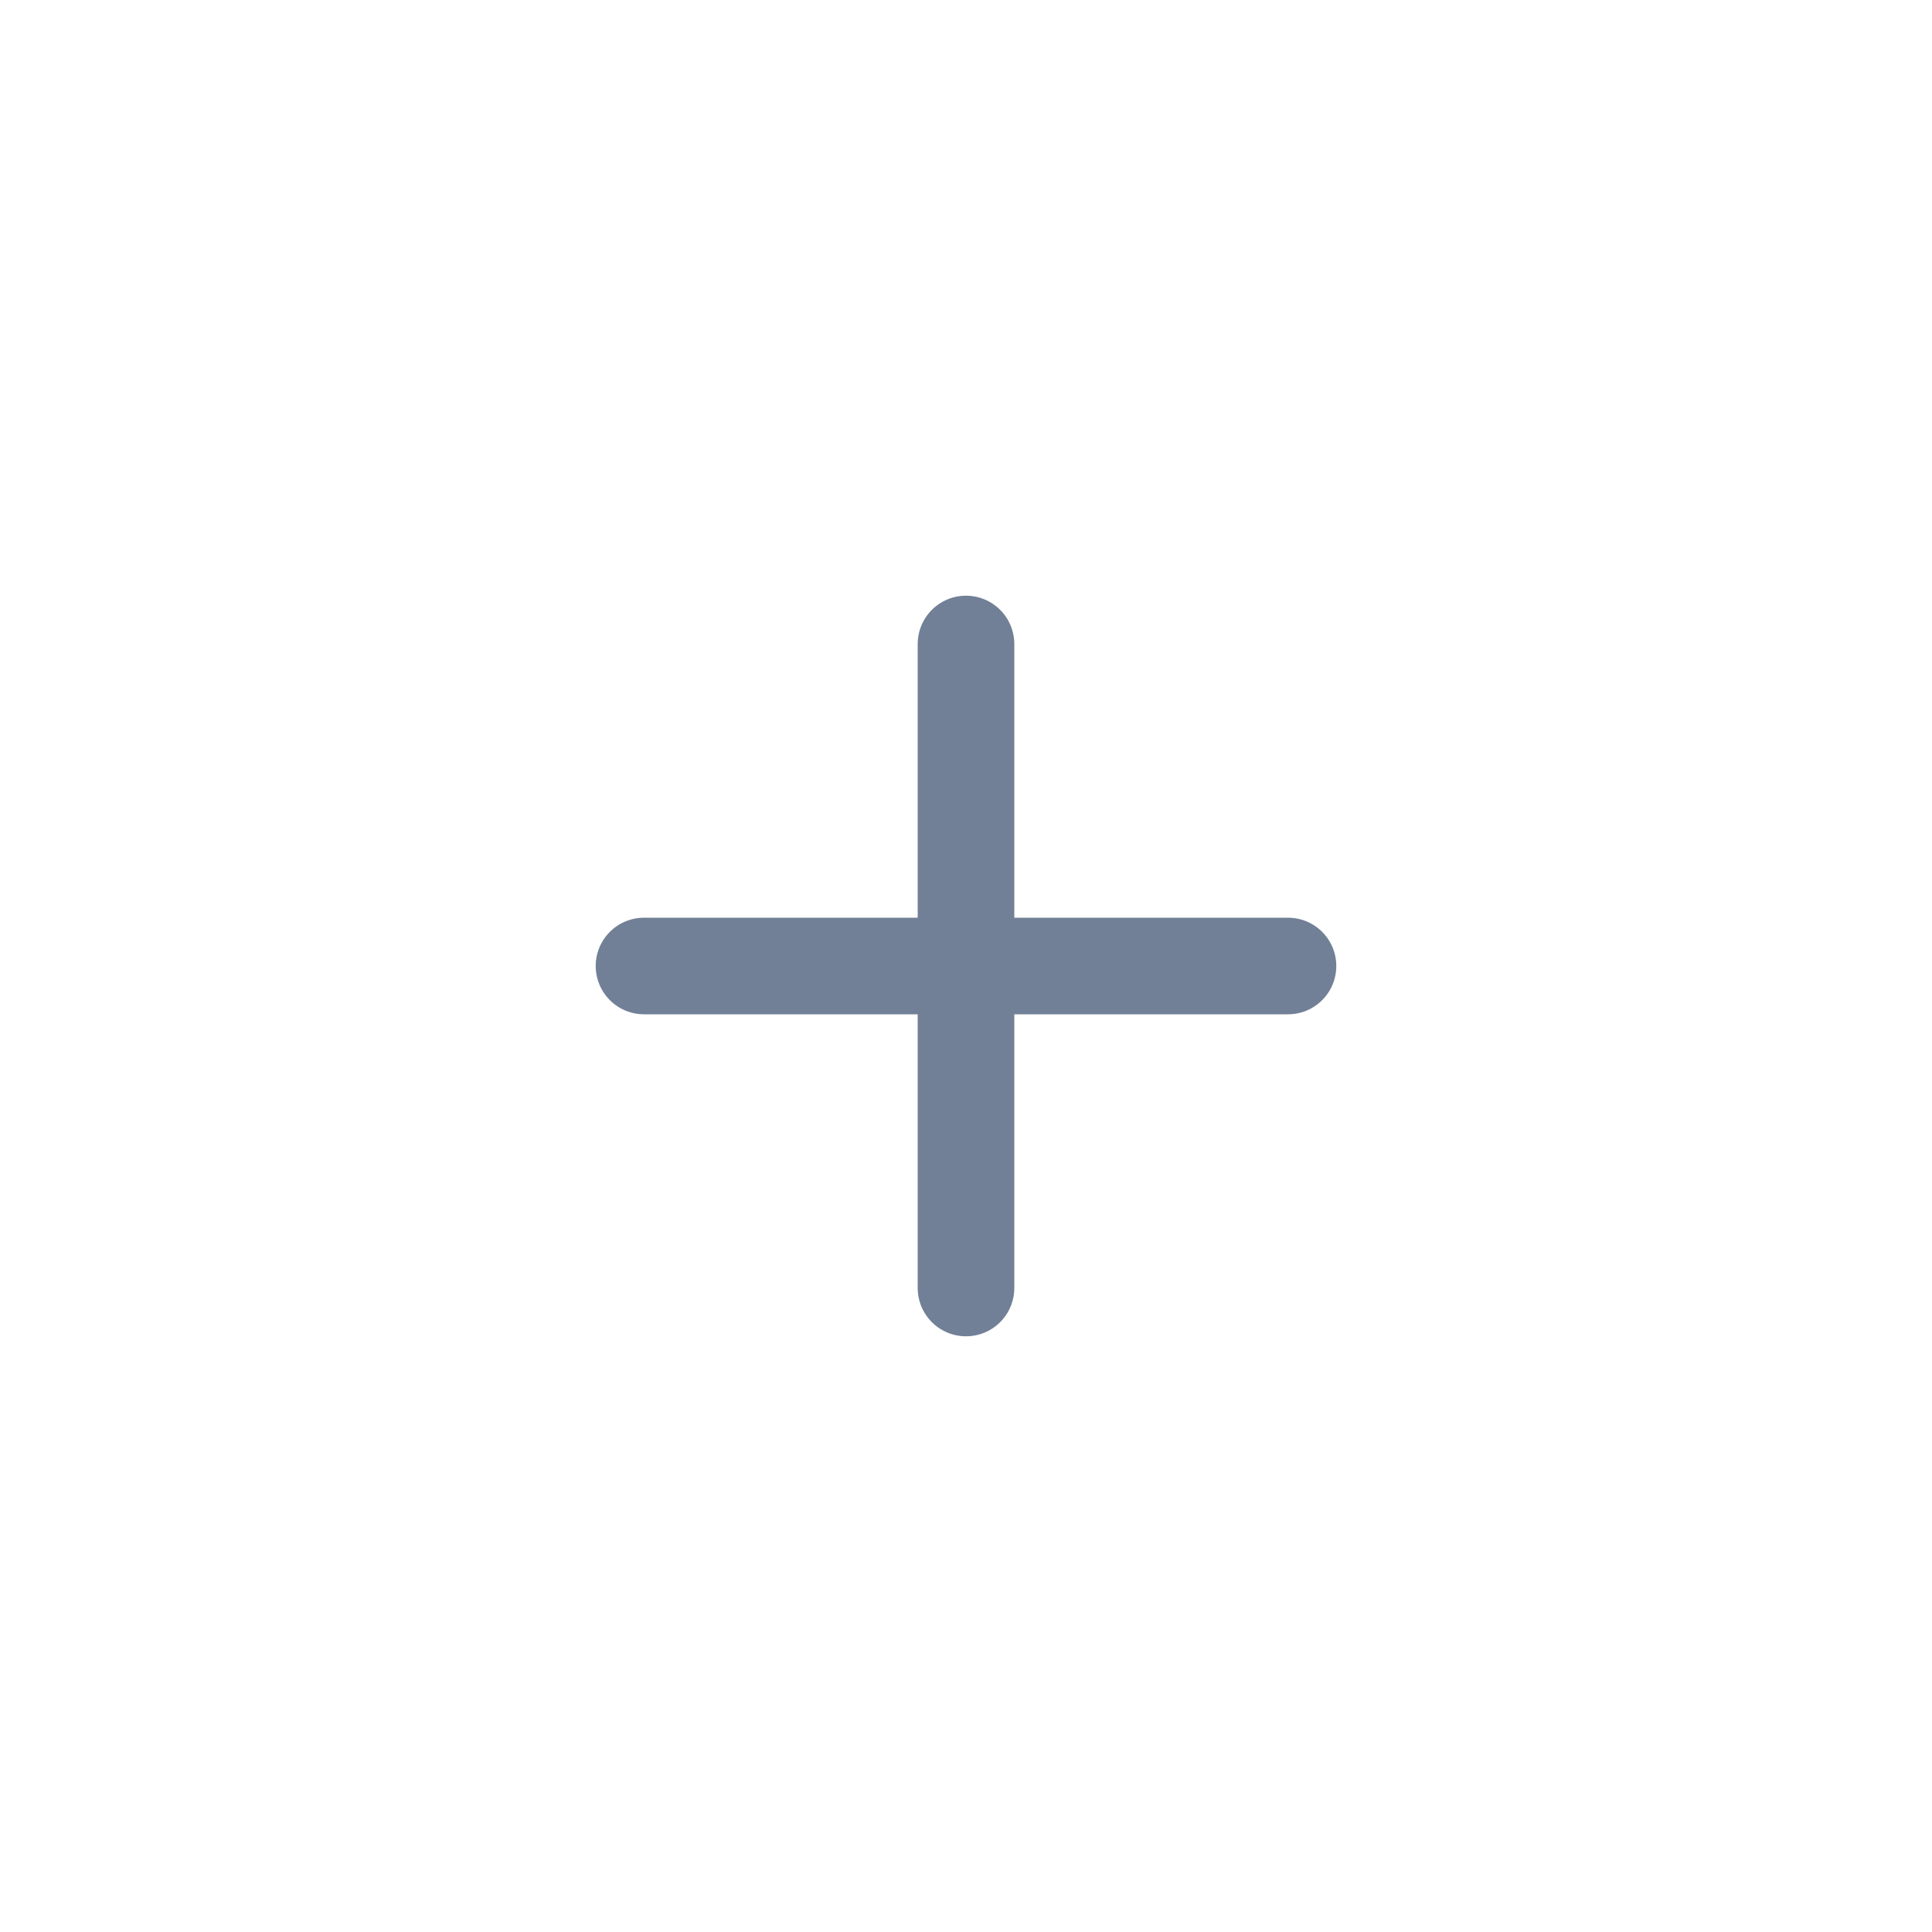 <svg width="24" height="24" viewBox="0 0 24 24" fill="none" xmlns="http://www.w3.org/2000/svg">
<path d="M12 8V16" stroke="#718096" stroke-width="1.2" stroke-linecap="round" stroke-linejoin="round"/>
<path d="M8 12H16" stroke="#718096" stroke-width="1.2" stroke-linecap="round" stroke-linejoin="round"/>
</svg>
